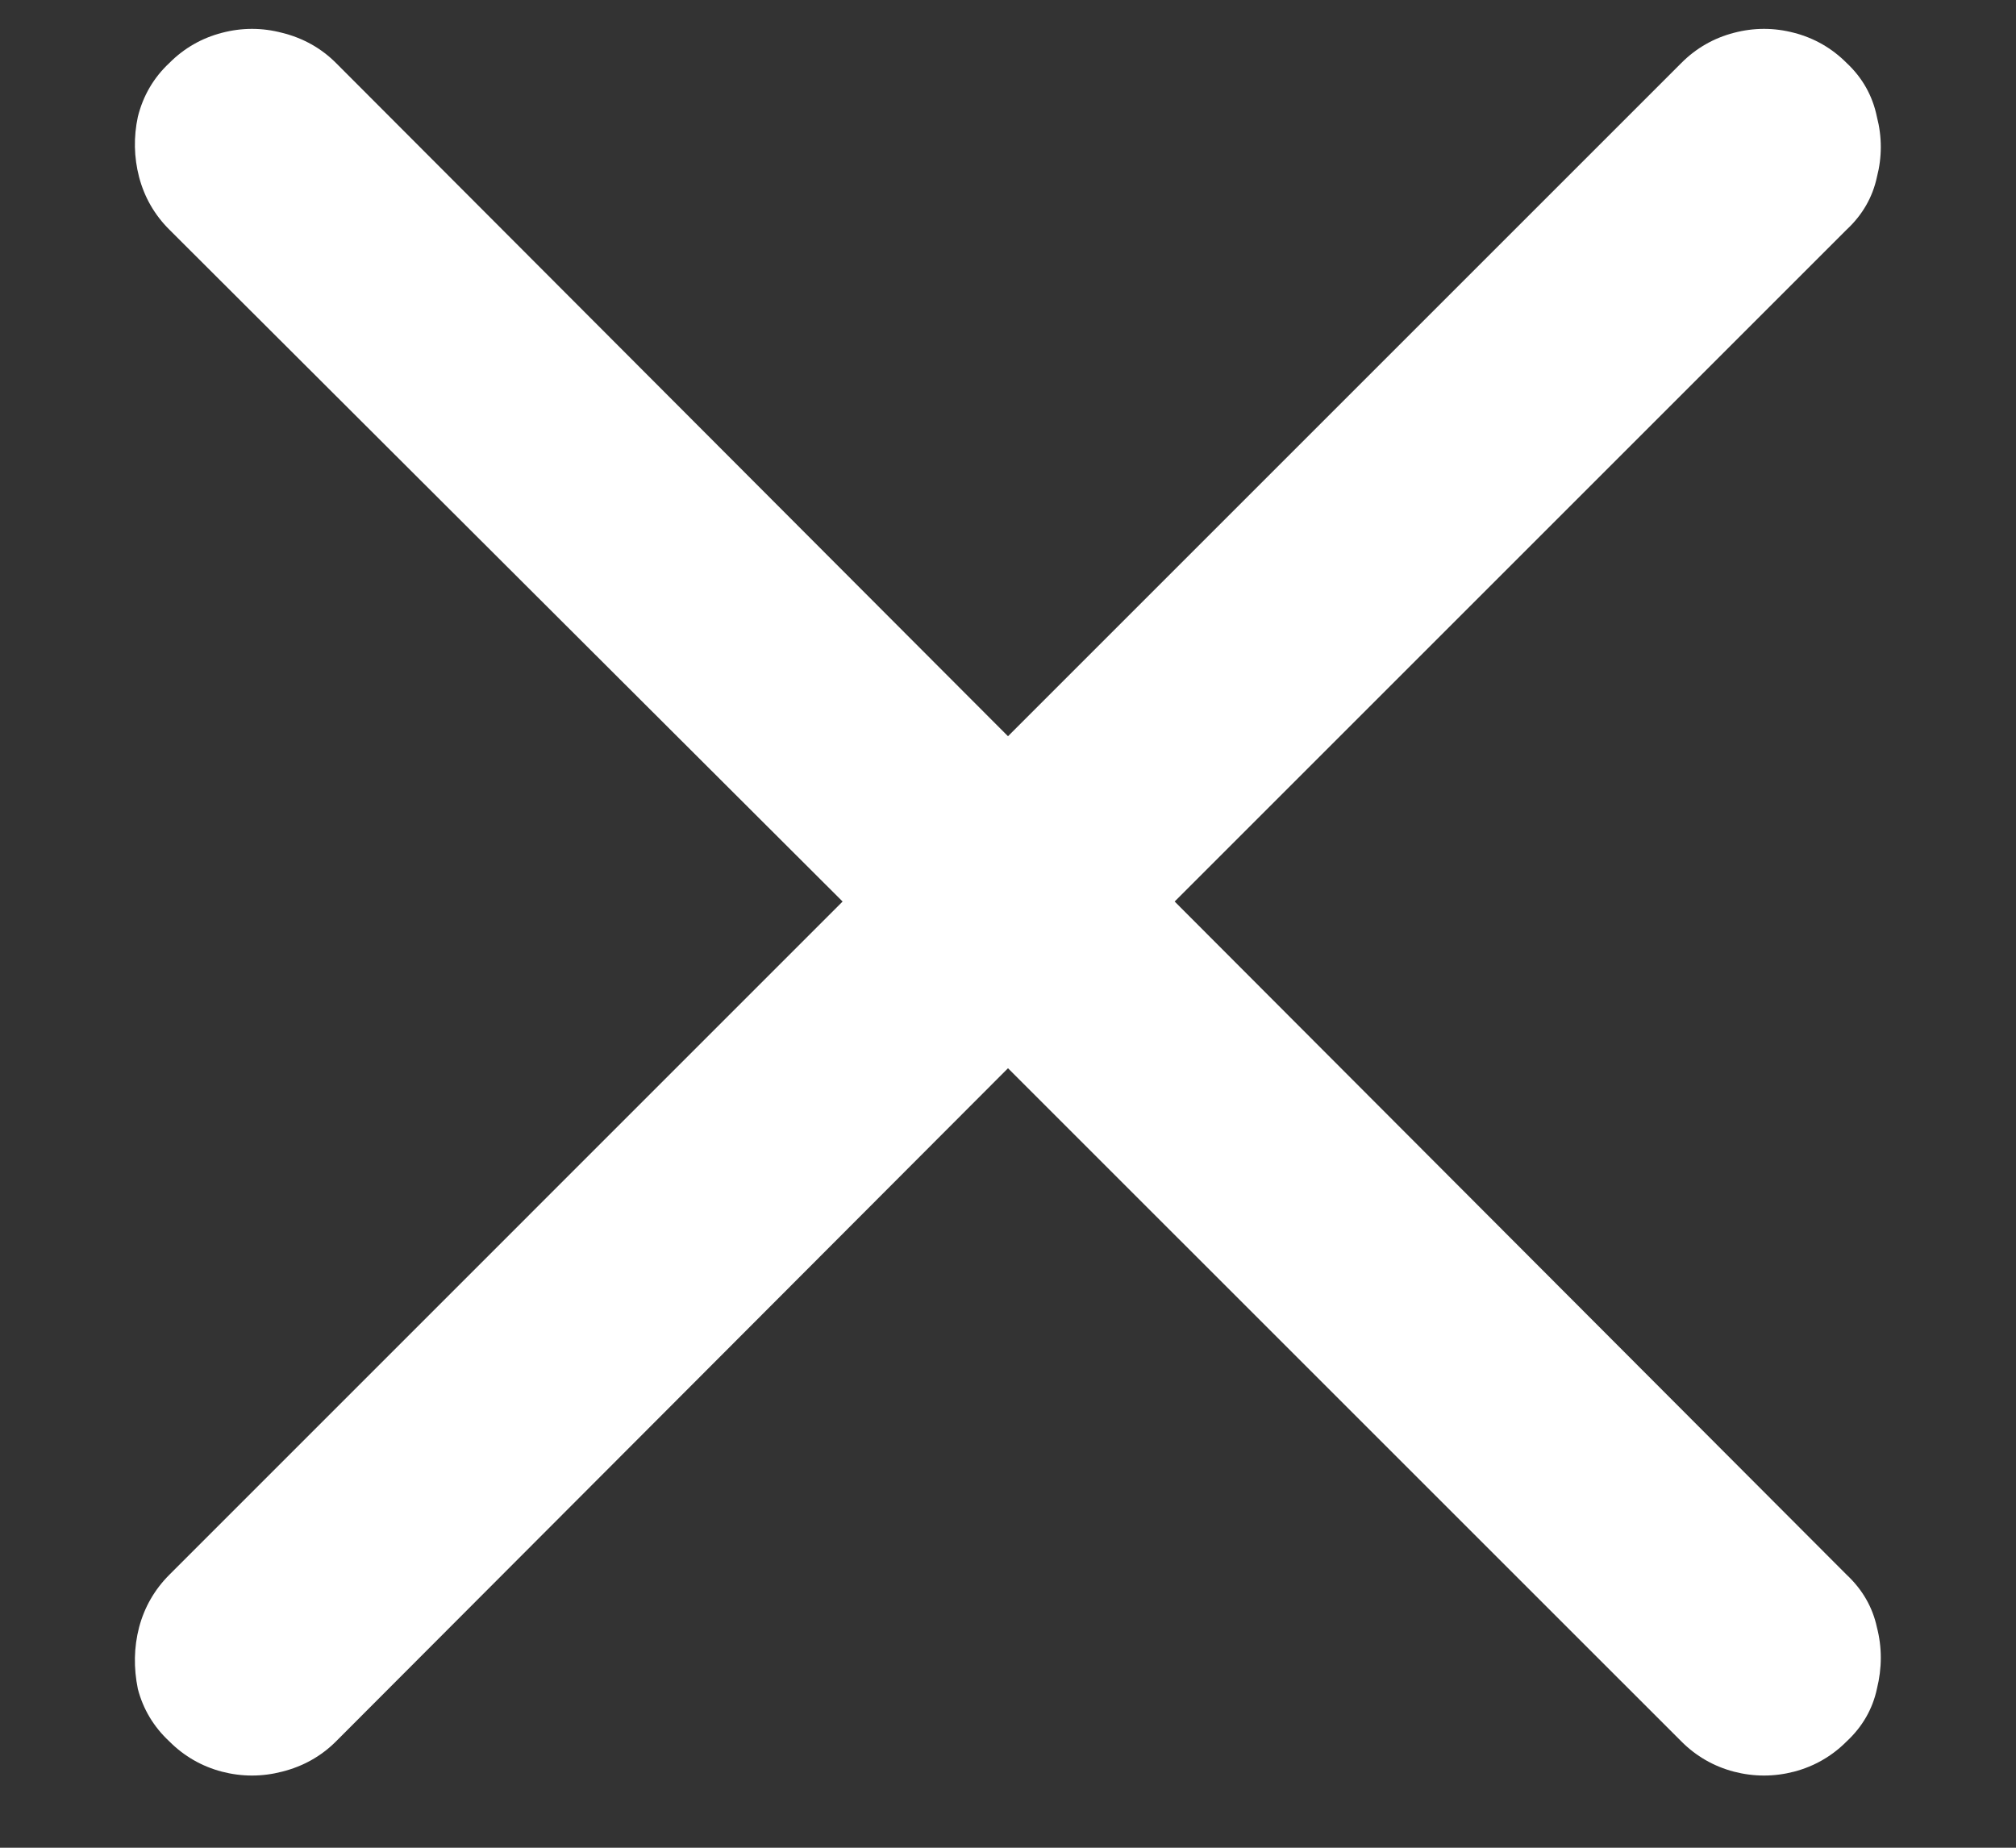<?xml version="1.0" encoding="UTF-8"?>
<svg xmlns="http://www.w3.org/2000/svg" xmlns:xlink="http://www.w3.org/1999/xlink" width="24" height="22" viewBox="0 0 24 22" version="1.1">
<rect x="0" y="0" width="24" height="22" fill="#333333" stroke="none"/>
<g id="surface1">
<path style=" stroke:none;fill-rule:nonzero;fill:rgb(100%,100%,100%);fill-opacity:1;" d="M 2.016 20.734 C 2.191 20.91 2.402 21.031 2.641 21.094 C 2.879 21.156 3.121 21.156 3.359 21.094 C 3.609 21.031 3.824 20.91 4 20.734 L 12 12.719 L 20.016 20.734 C 20.191 20.91 20.402 21.031 20.641 21.094 C 20.879 21.156 21.121 21.156 21.359 21.094 C 21.598 21.031 21.809 20.91 21.984 20.734 C 22.172 20.559 22.293 20.348 22.344 20.109 C 22.406 19.859 22.406 19.613 22.344 19.375 C 22.293 19.137 22.172 18.926 21.984 18.75 L 13.984 10.734 L 21.984 2.734 C 22.172 2.559 22.293 2.348 22.344 2.109 C 22.406 1.871 22.406 1.629 22.344 1.391 C 22.293 1.141 22.172 0.926 21.984 0.75 C 21.809 0.574 21.598 0.453 21.359 0.391 C 21.121 0.328 20.879 0.328 20.641 0.391 C 20.402 0.453 20.191 0.574 20.016 0.75 L 12 8.766 L 4 0.75 C 3.824 0.574 3.609 0.453 3.359 0.391 C 3.121 0.328 2.879 0.328 2.641 0.391 C 2.402 0.453 2.191 0.574 2.016 0.75 C 1.828 0.926 1.703 1.141 1.641 1.391 C 1.59 1.629 1.594 1.871 1.656 2.109 C 1.719 2.348 1.84 2.559 2.016 2.734 L 10.031 10.734 L 2.016 18.75 C 1.84 18.926 1.719 19.137 1.656 19.375 C 1.594 19.613 1.59 19.859 1.641 20.109 C 1.703 20.348 1.828 20.559 2.016 20.734 Z M 2.016 20.734 "/>
</g>
</svg>
